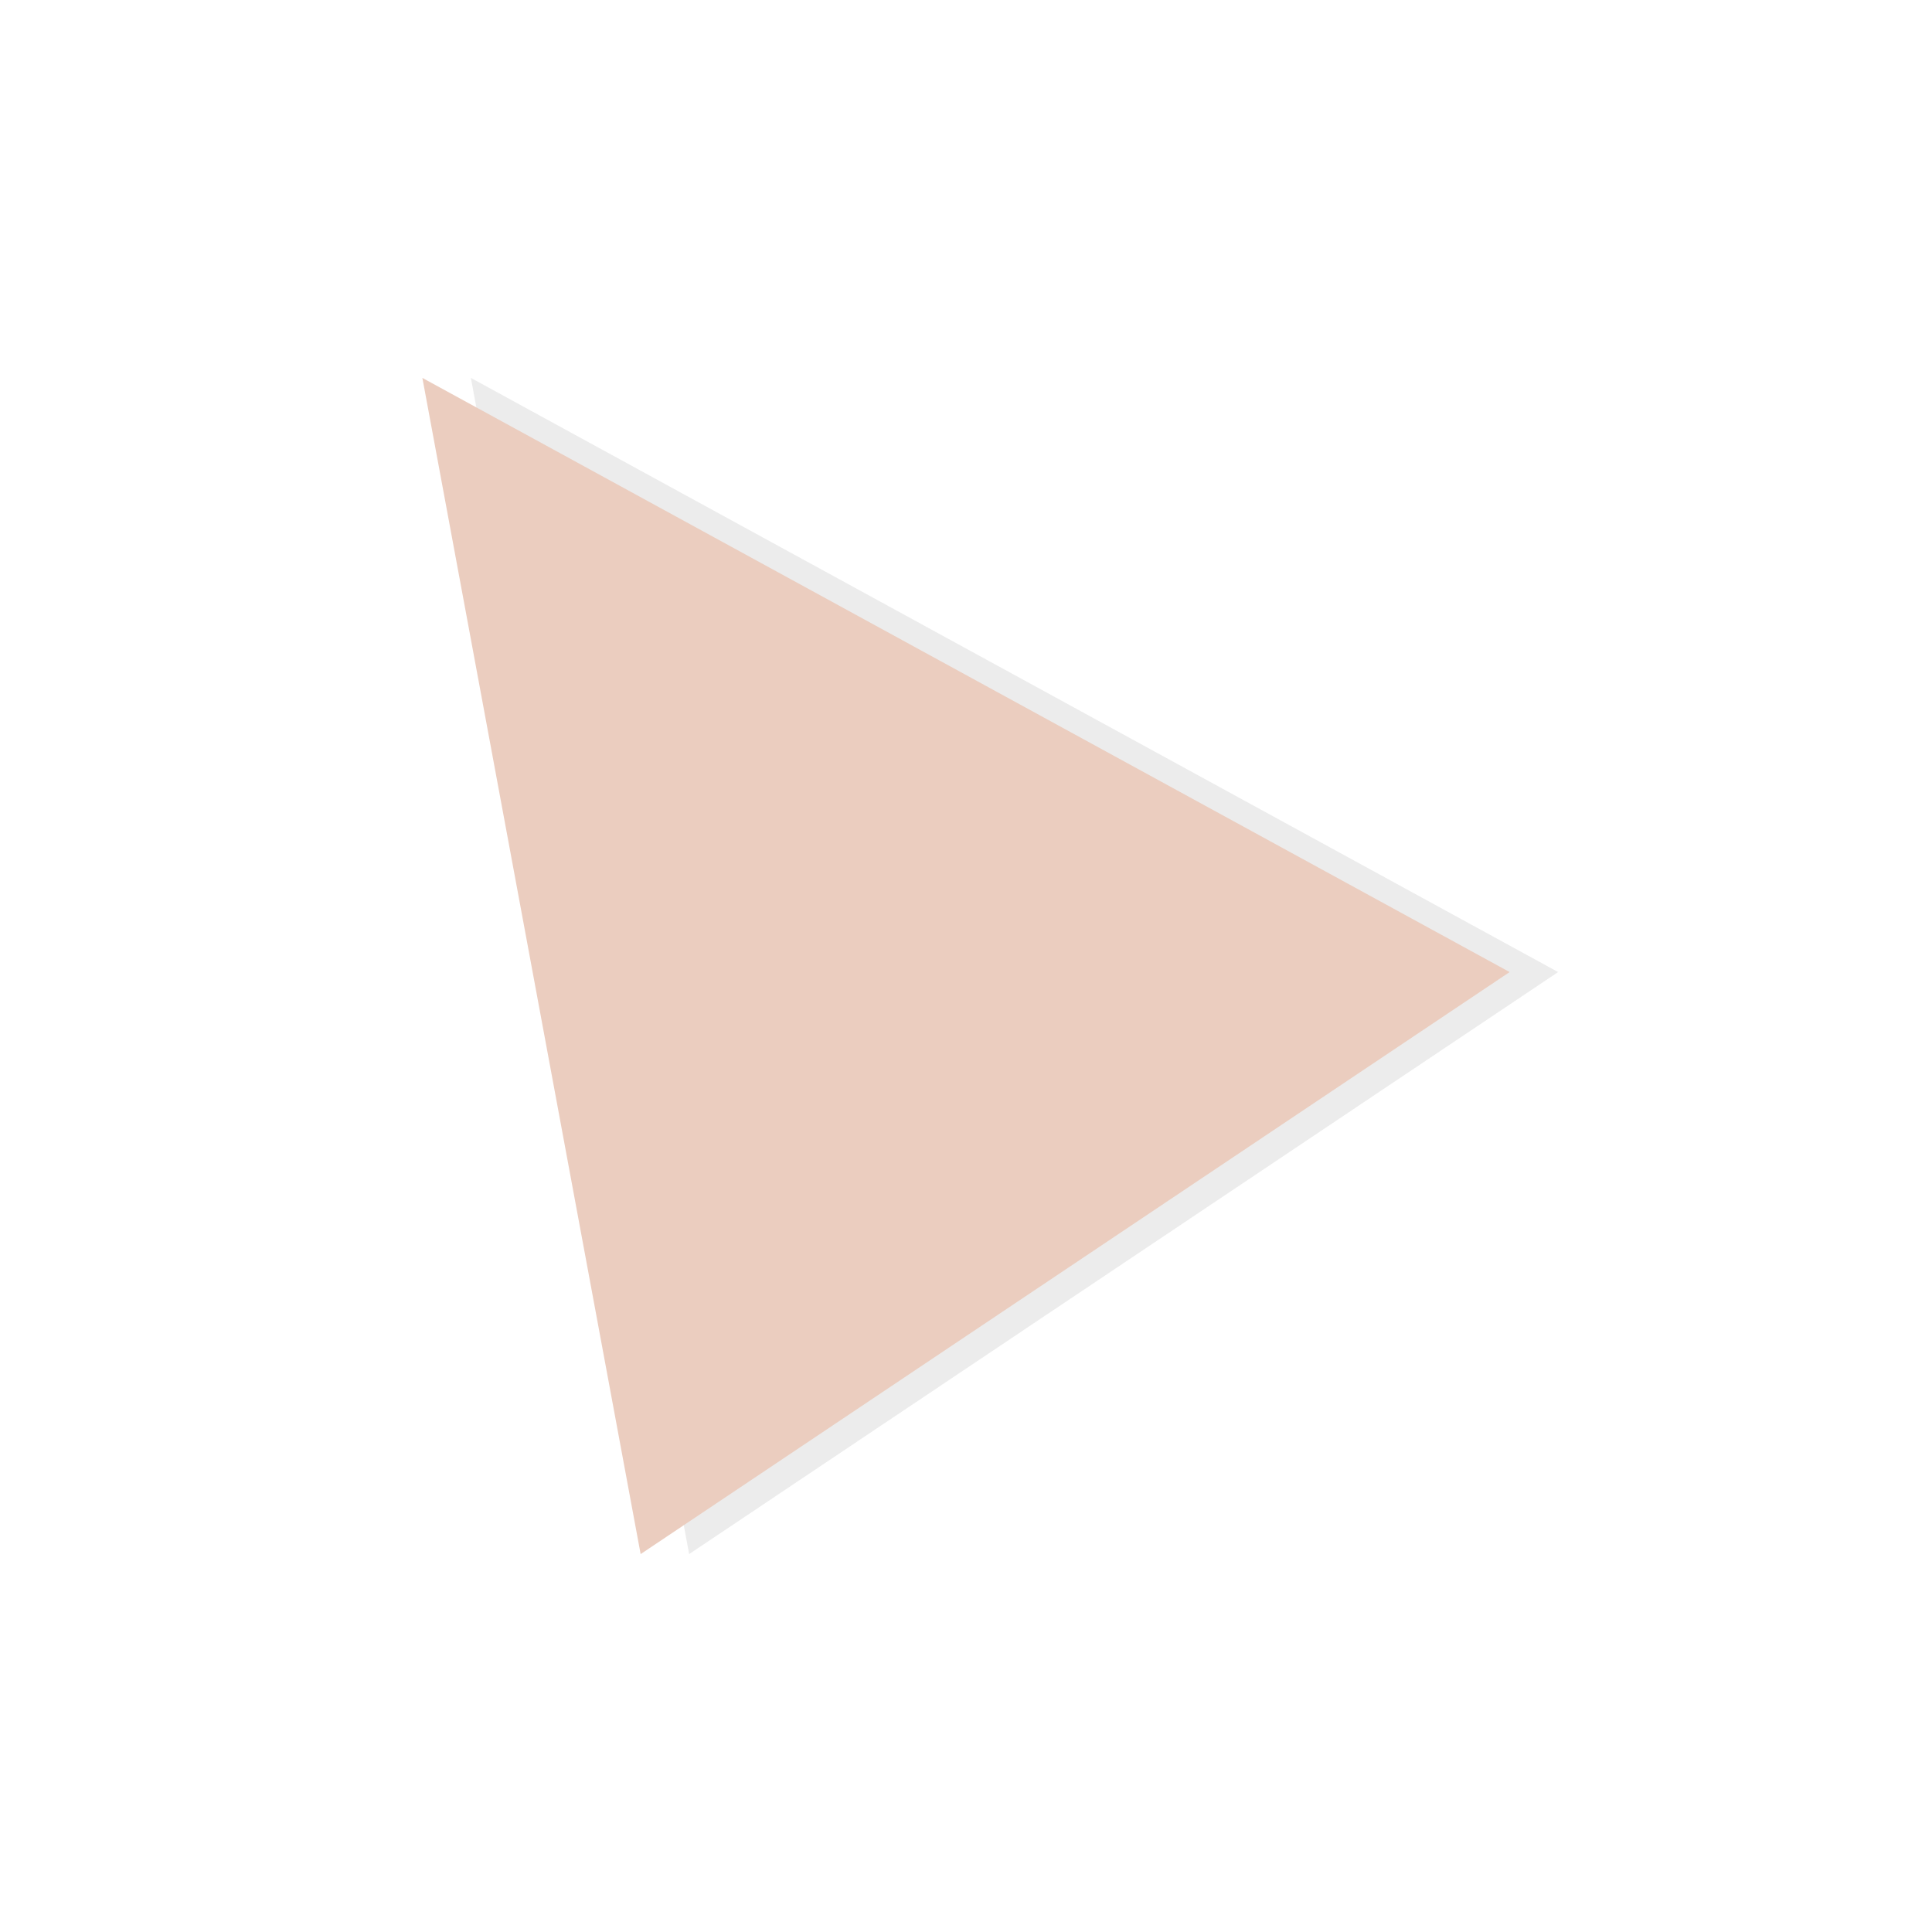 <?xml version="1.0" encoding="UTF-8"?>
<svg id="Layer_1" data-name="Layer 1" xmlns="http://www.w3.org/2000/svg" viewBox="0 0 9.56 9.56">
  <defs>
    <style>
      .cls-1 {
        fill: #ebcdbf;
      }

      .cls-2 {
        fill: #b2b2b2;
        opacity: .24;
      }
    </style>
  </defs>
  <polygon class="cls-2" points="7.71 4.81 3.41 7.69 2.33 1.87 7.71 4.81"/>
  <polygon class="cls-1" points="7.47 4.81 3.17 7.69 2.09 1.87 7.47 4.81"/>
</svg>